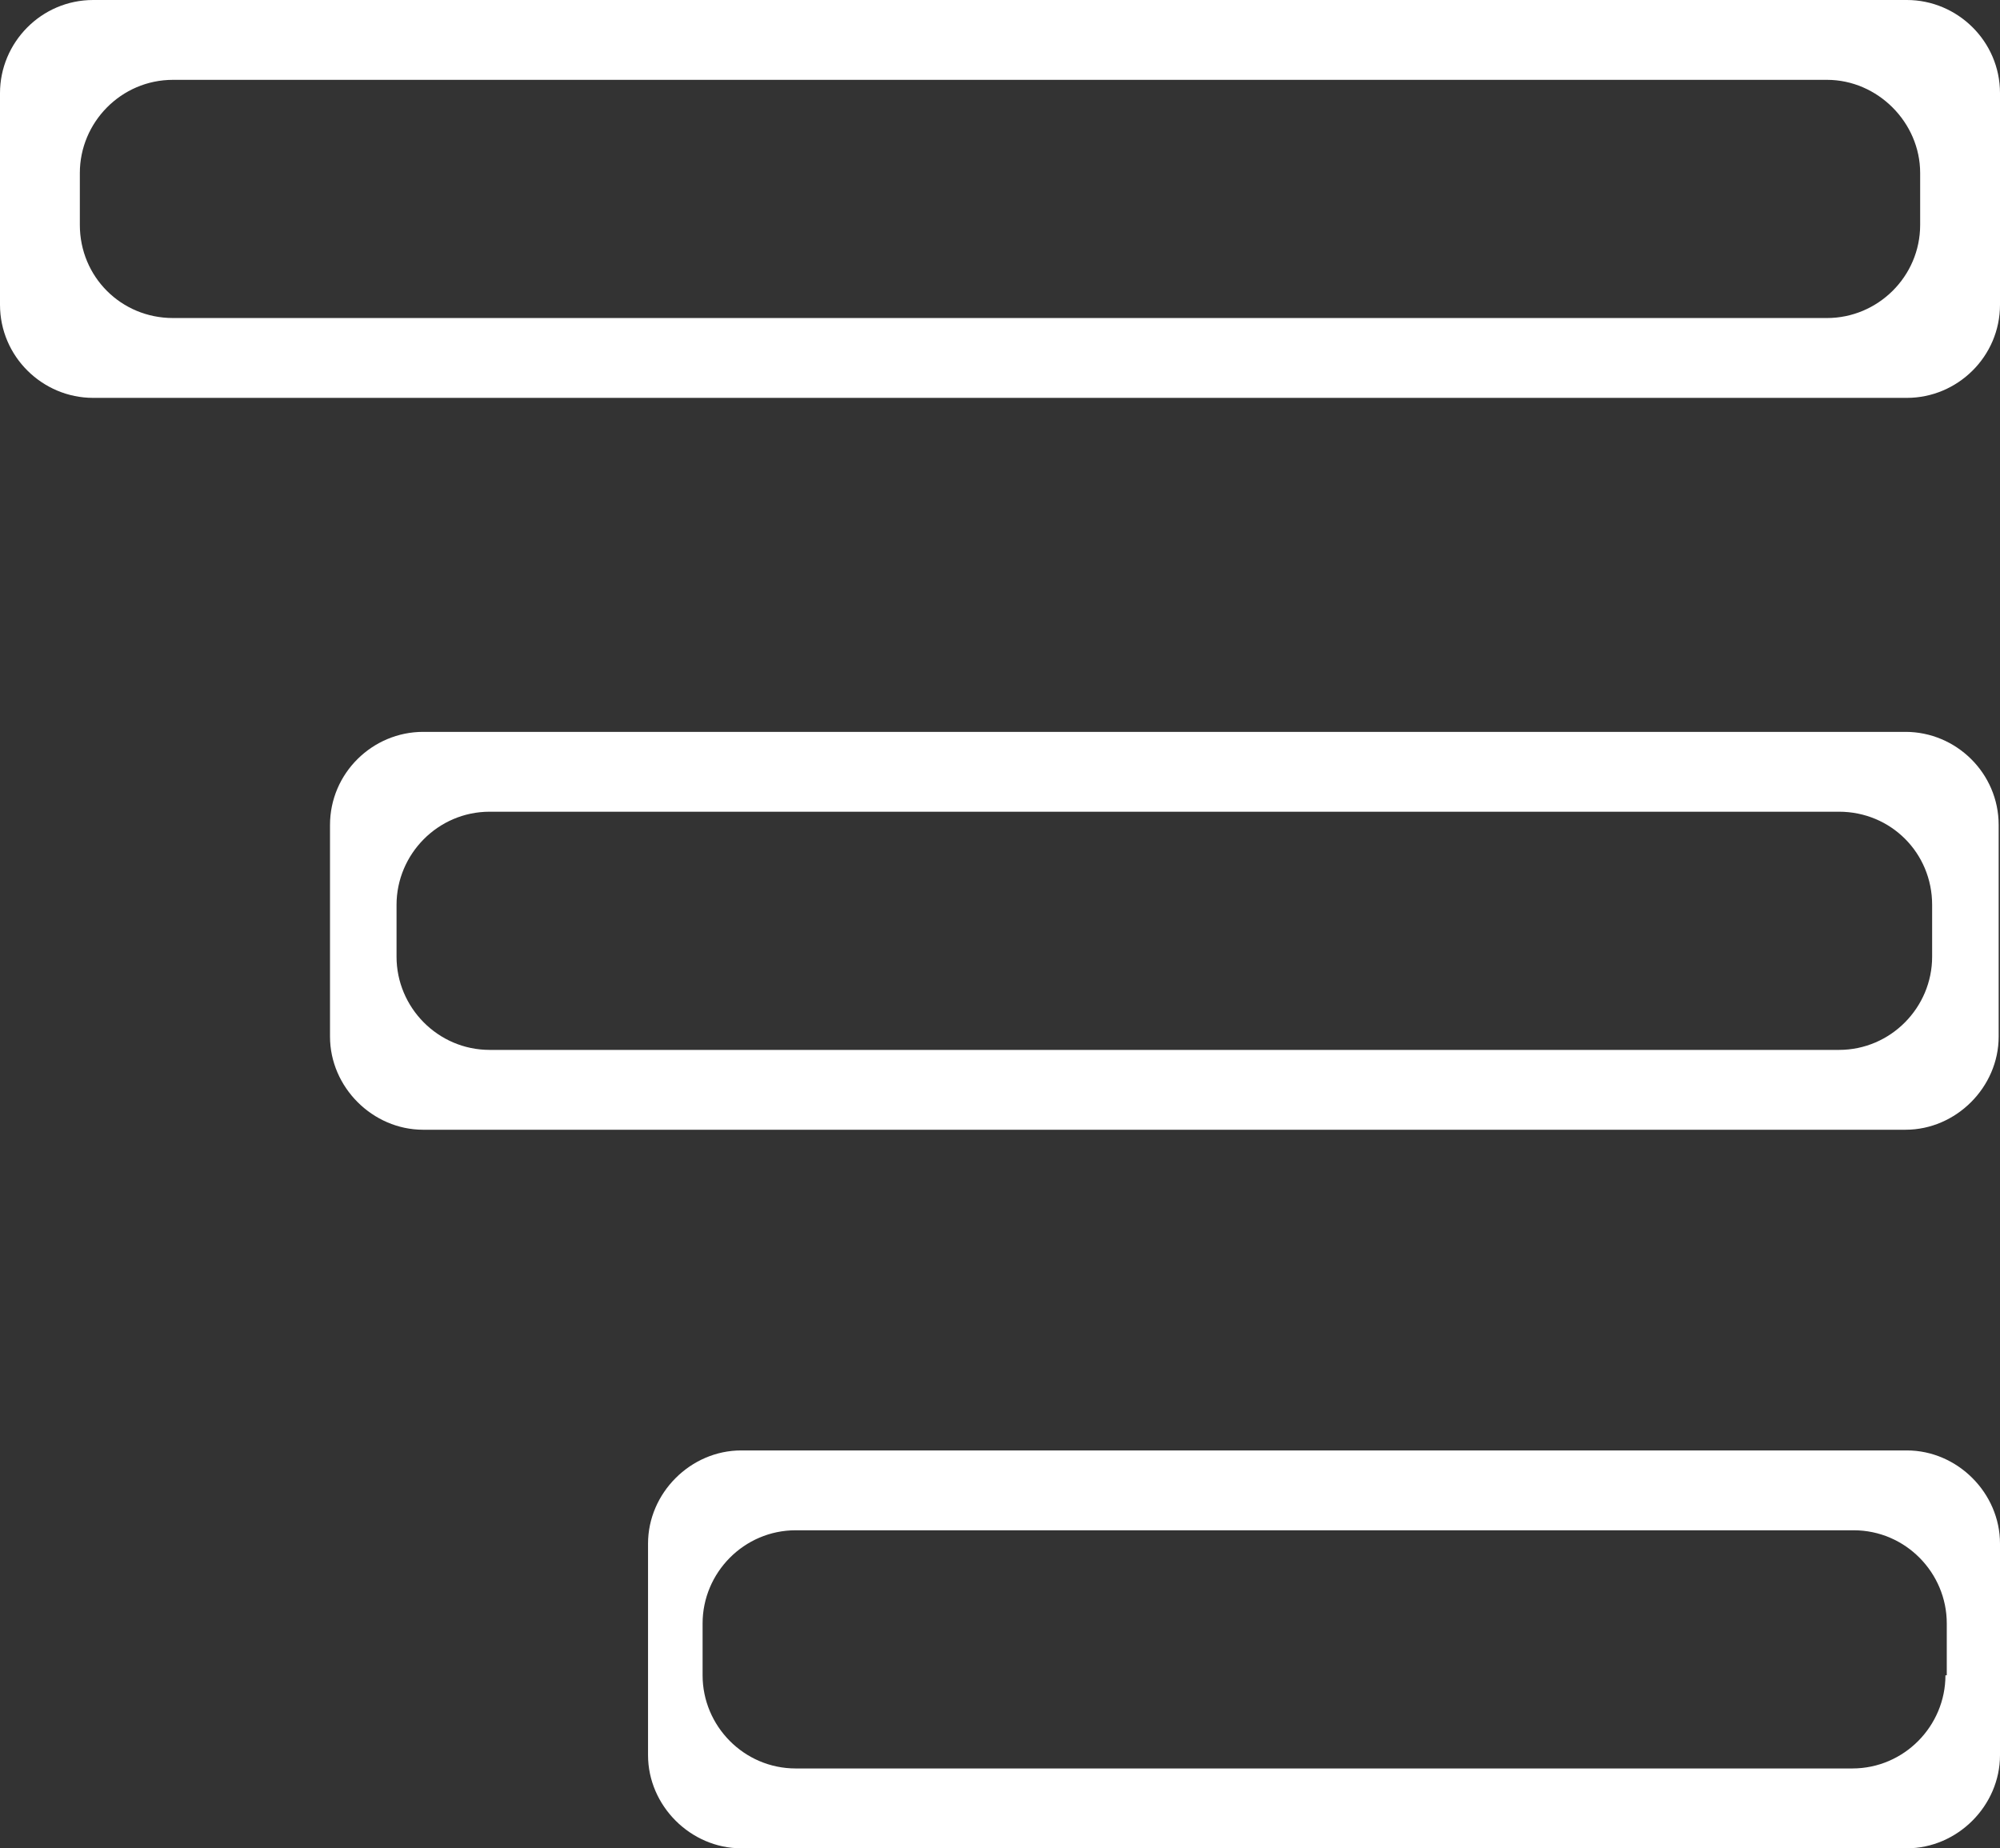 <?xml version="1.0" encoding="utf-8"?>
<!-- Generator: Adobe Illustrator 18.1.1, SVG Export Plug-In . SVG Version: 6.00 Build 0)  -->
<!DOCTYPE svg PUBLIC "-//W3C//DTD SVG 1.1//EN" "http://www.w3.org/Graphics/SVG/1.1/DTD/svg11.dtd">
<svg version="1.1" id="Layer_1" xmlns="http://www.w3.org/2000/svg" xmlns:xlink="http://www.w3.org/1999/xlink" x="0px" y="0px"
	 width="150.3px" height="138.9px" viewBox="0 0 150.3 138.9" enable-background="new 0 0 150.3 138.9" xml:space="preserve">
<rect x="0" y="0" width="150.3" height="138.9" fill="#333333" stroke="none"/>
<g>
	<path fill="#FFFFFF" d="M7,0C3.1,0,0,3.2,0,7v15.9c0,3.9,3.2,7,7,7h136.3c3.8,0,7-3.1,7-7V7c0-3.9-3.2-7-7-7H7z M144.3,16.9
		c0,3.9-3.2,7-7,7H13c-3.9,0-7-3.1-7-7V13c0-3.8,3.1-7,7-7h124.3c3.8,0,7,3.2,7,7V16.9z"/>
</g>
<g>
	<path fill="#FFFFFF" d="M31.8,55c-3.8,0-7,3.1-7,7v15.9c0,3.8,3.2,7,7,7h111.4c3.8,0,7-3.2,7-7V62c0-3.9-3.2-7-7-7H31.8z
		 M145.2,71.9c0,3.8-3.1,7-7,7H36.8c-3.9,0-7-3.2-7-7V68c0-3.8,3.1-7,7-7h101.4c3.9,0,7,3.1,7,7V71.9z"/>
</g>
<g>
	<path fill="#FFFFFF" d="M55.7,109c-3.8,0-7,3.2-7,7v15.9c0,3.8,3.2,7,7,7h87.6c3.8,0,7-3.2,7-7V116c0-3.8-3.2-7-7-7H55.7z
		 M146.2,125.9c0,3.8-3.1,7-7,7H59.8c-3.9,0-7-3.2-7-7V122c0-3.8,3.1-7,7-7h79.5c3.9,0,7,3.2,7,7V125.9z"/>
</g>
</svg>
